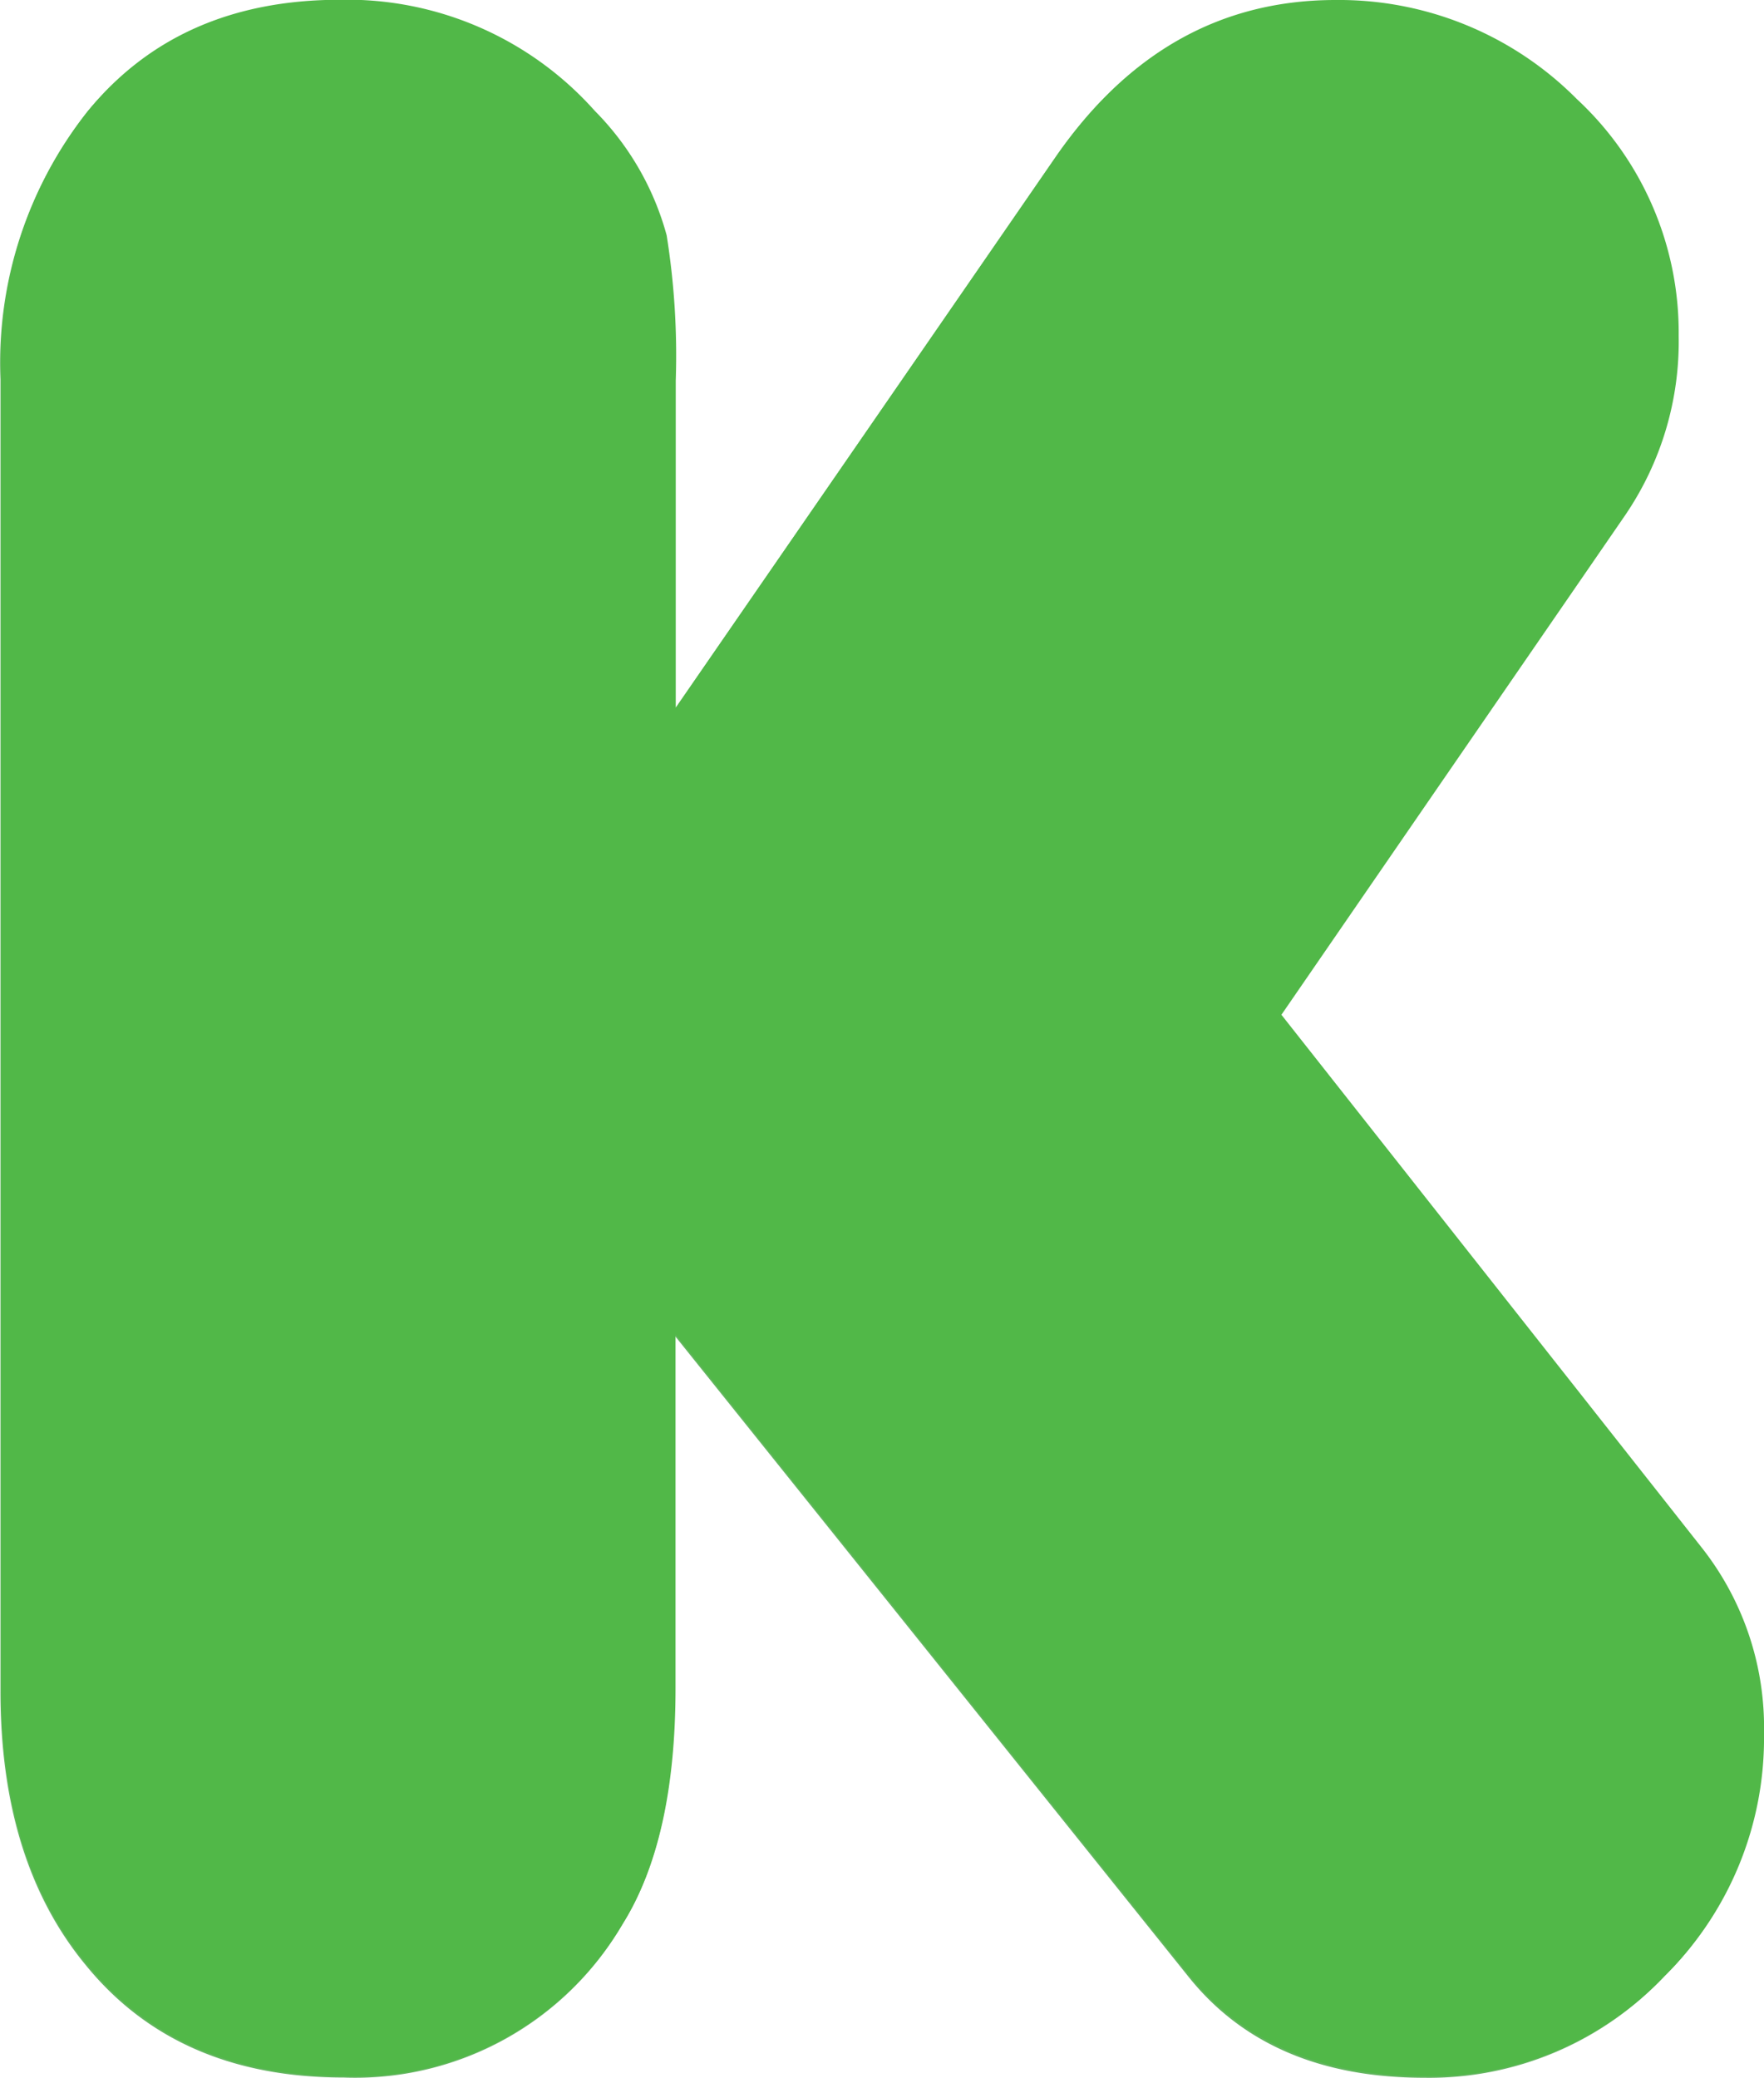 <svg id="Layer_1" data-name="Layer 1" xmlns="http://www.w3.org/2000/svg" viewBox="0 0 77.53 91.32"><defs><style>.cls-1{fill:#61b55e;}.cls-2{fill:#51b848;}</style></defs><title>kickstarter</title><path class="cls-1" d="M40.41,36,57.14,11.73Q61.89,4.87,69.4,4.88A14.73,14.73,0,0,1,80,9.22a14,14,0,0,1,4.48,10.41,13.54,13.54,0,0,1-2.37,7.91L67,49.48,85.48,72.87A12.77,12.77,0,0,1,88.24,81,14.68,14.68,0,0,1,83.9,91.68a14.19,14.19,0,0,1-10.54,4.45q-6.79,0-10.34-4.41l-22.6-28.2V79.06q0,6.65-2.31,10.34a13.6,13.6,0,0,1-12.25,6.72q-7.31,0-11.33-4.94-3.76-4.55-3.75-12.06V21.48A17.76,17.76,0,0,1,14.58,9.75q4-4.87,11.07-4.88a14.58,14.58,0,0,1,11.2,4.88A12.38,12.38,0,0,1,40,15.22a33.66,33.66,0,0,1,.4,6.39V36" transform="translate(-10.76 -4.81)"/><path class="cls-2" d="M40.46,35.91,57.2,11.66q4.74-6.85,12.26-6.85A14.72,14.72,0,0,1,80.06,9.16a14,14,0,0,1,4.48,10.41,13.54,13.54,0,0,1-2.37,7.91L67.08,49.41,85.53,72.8A12.77,12.77,0,0,1,88.29,81a14.68,14.68,0,0,1-4.35,10.64A14.19,14.19,0,0,1,73.4,96.06q-6.79,0-10.35-4.41l-22.6-28.2V79q0,6.65-2.31,10.34A13.6,13.6,0,0,1,25.9,96.06q-7.31,0-11.33-4.94-3.76-4.55-3.76-12.06V21.41A17.76,17.76,0,0,1,14.63,9.68q4-4.88,11.07-4.88A14.58,14.58,0,0,1,36.9,9.68a12.38,12.38,0,0,1,3.16,5.47,33.52,33.52,0,0,1,.4,6.39V35.91" transform="translate(-10.76 -4.81)"/></svg>